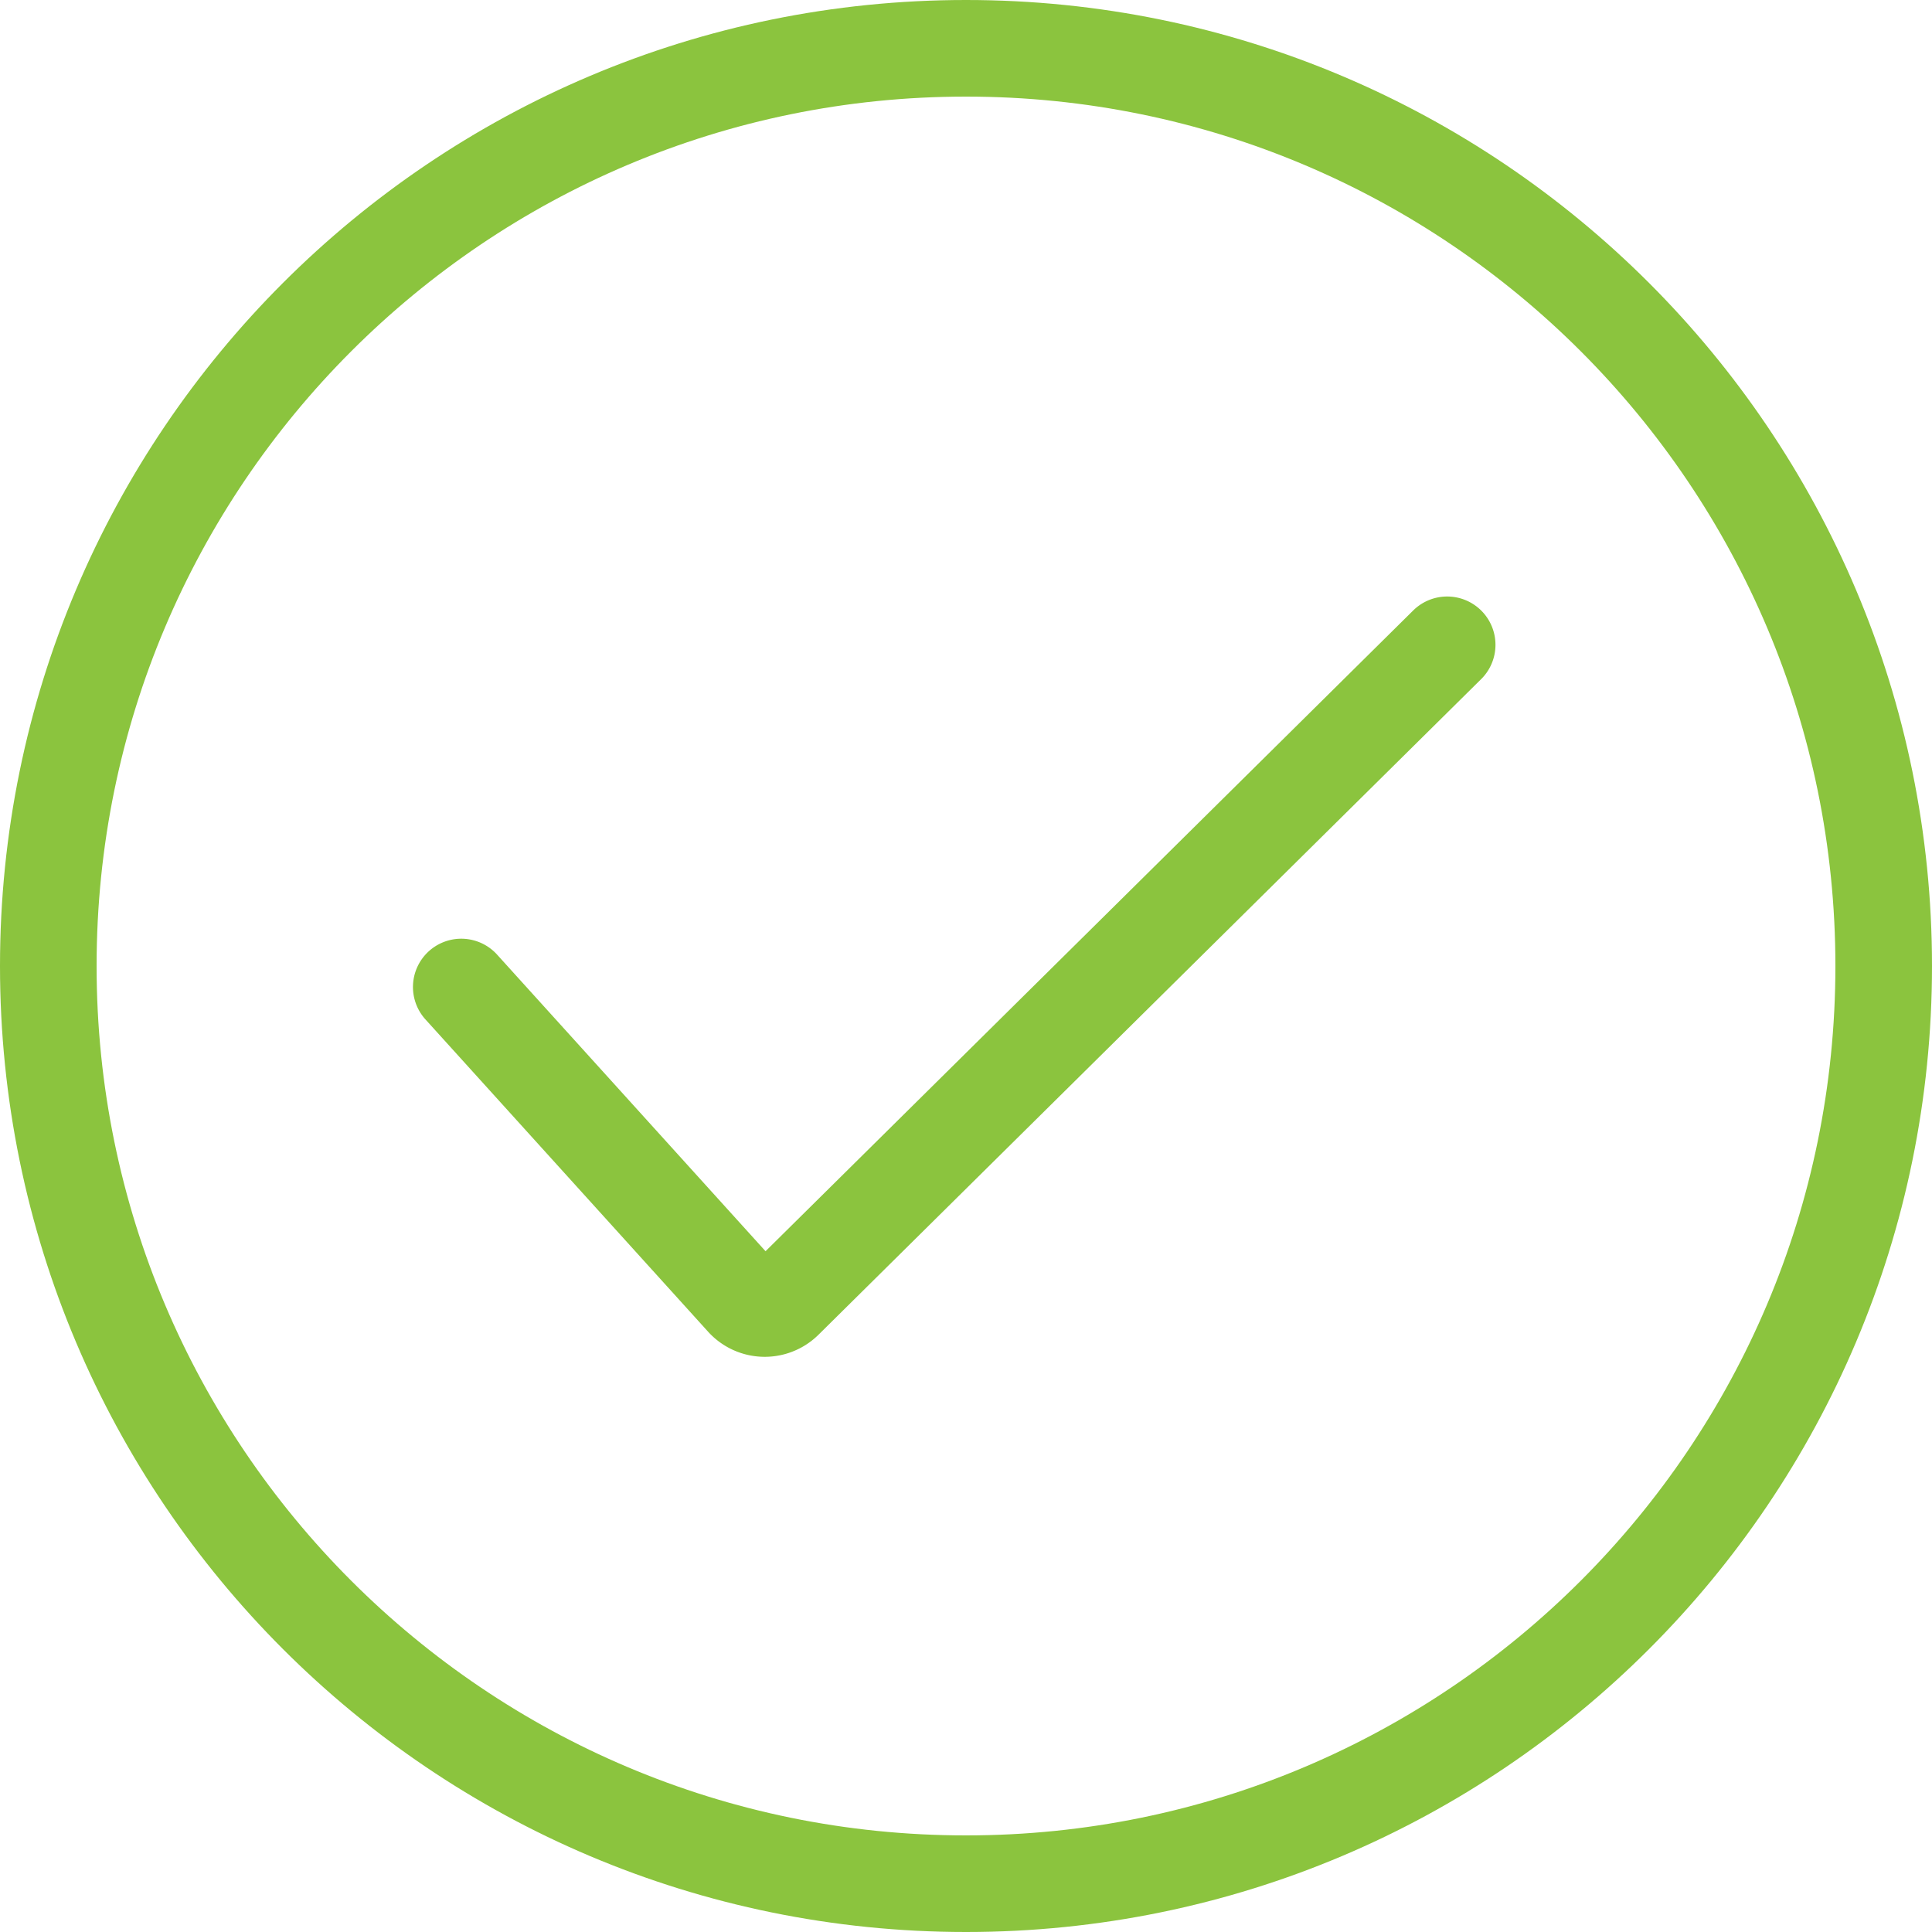 <svg xmlns="http://www.w3.org/2000/svg" width="40" height="40" viewBox="0 0 40 40">
    <g fill="none" fill-rule="evenodd" stroke="#8BC43E" stroke-linecap="round" stroke-width="2">
        <path d="M39 20c0 10.493-8.507 19-19 19S1 30.493 1 20 9.507 1 20 1s19 8.507 19 19z"/>
        <path d="M29.962 13.35l-13.72 13.574a.583.583 0 0 1-.84-.023L9.55 20.435"/>
    </g>
</svg>

